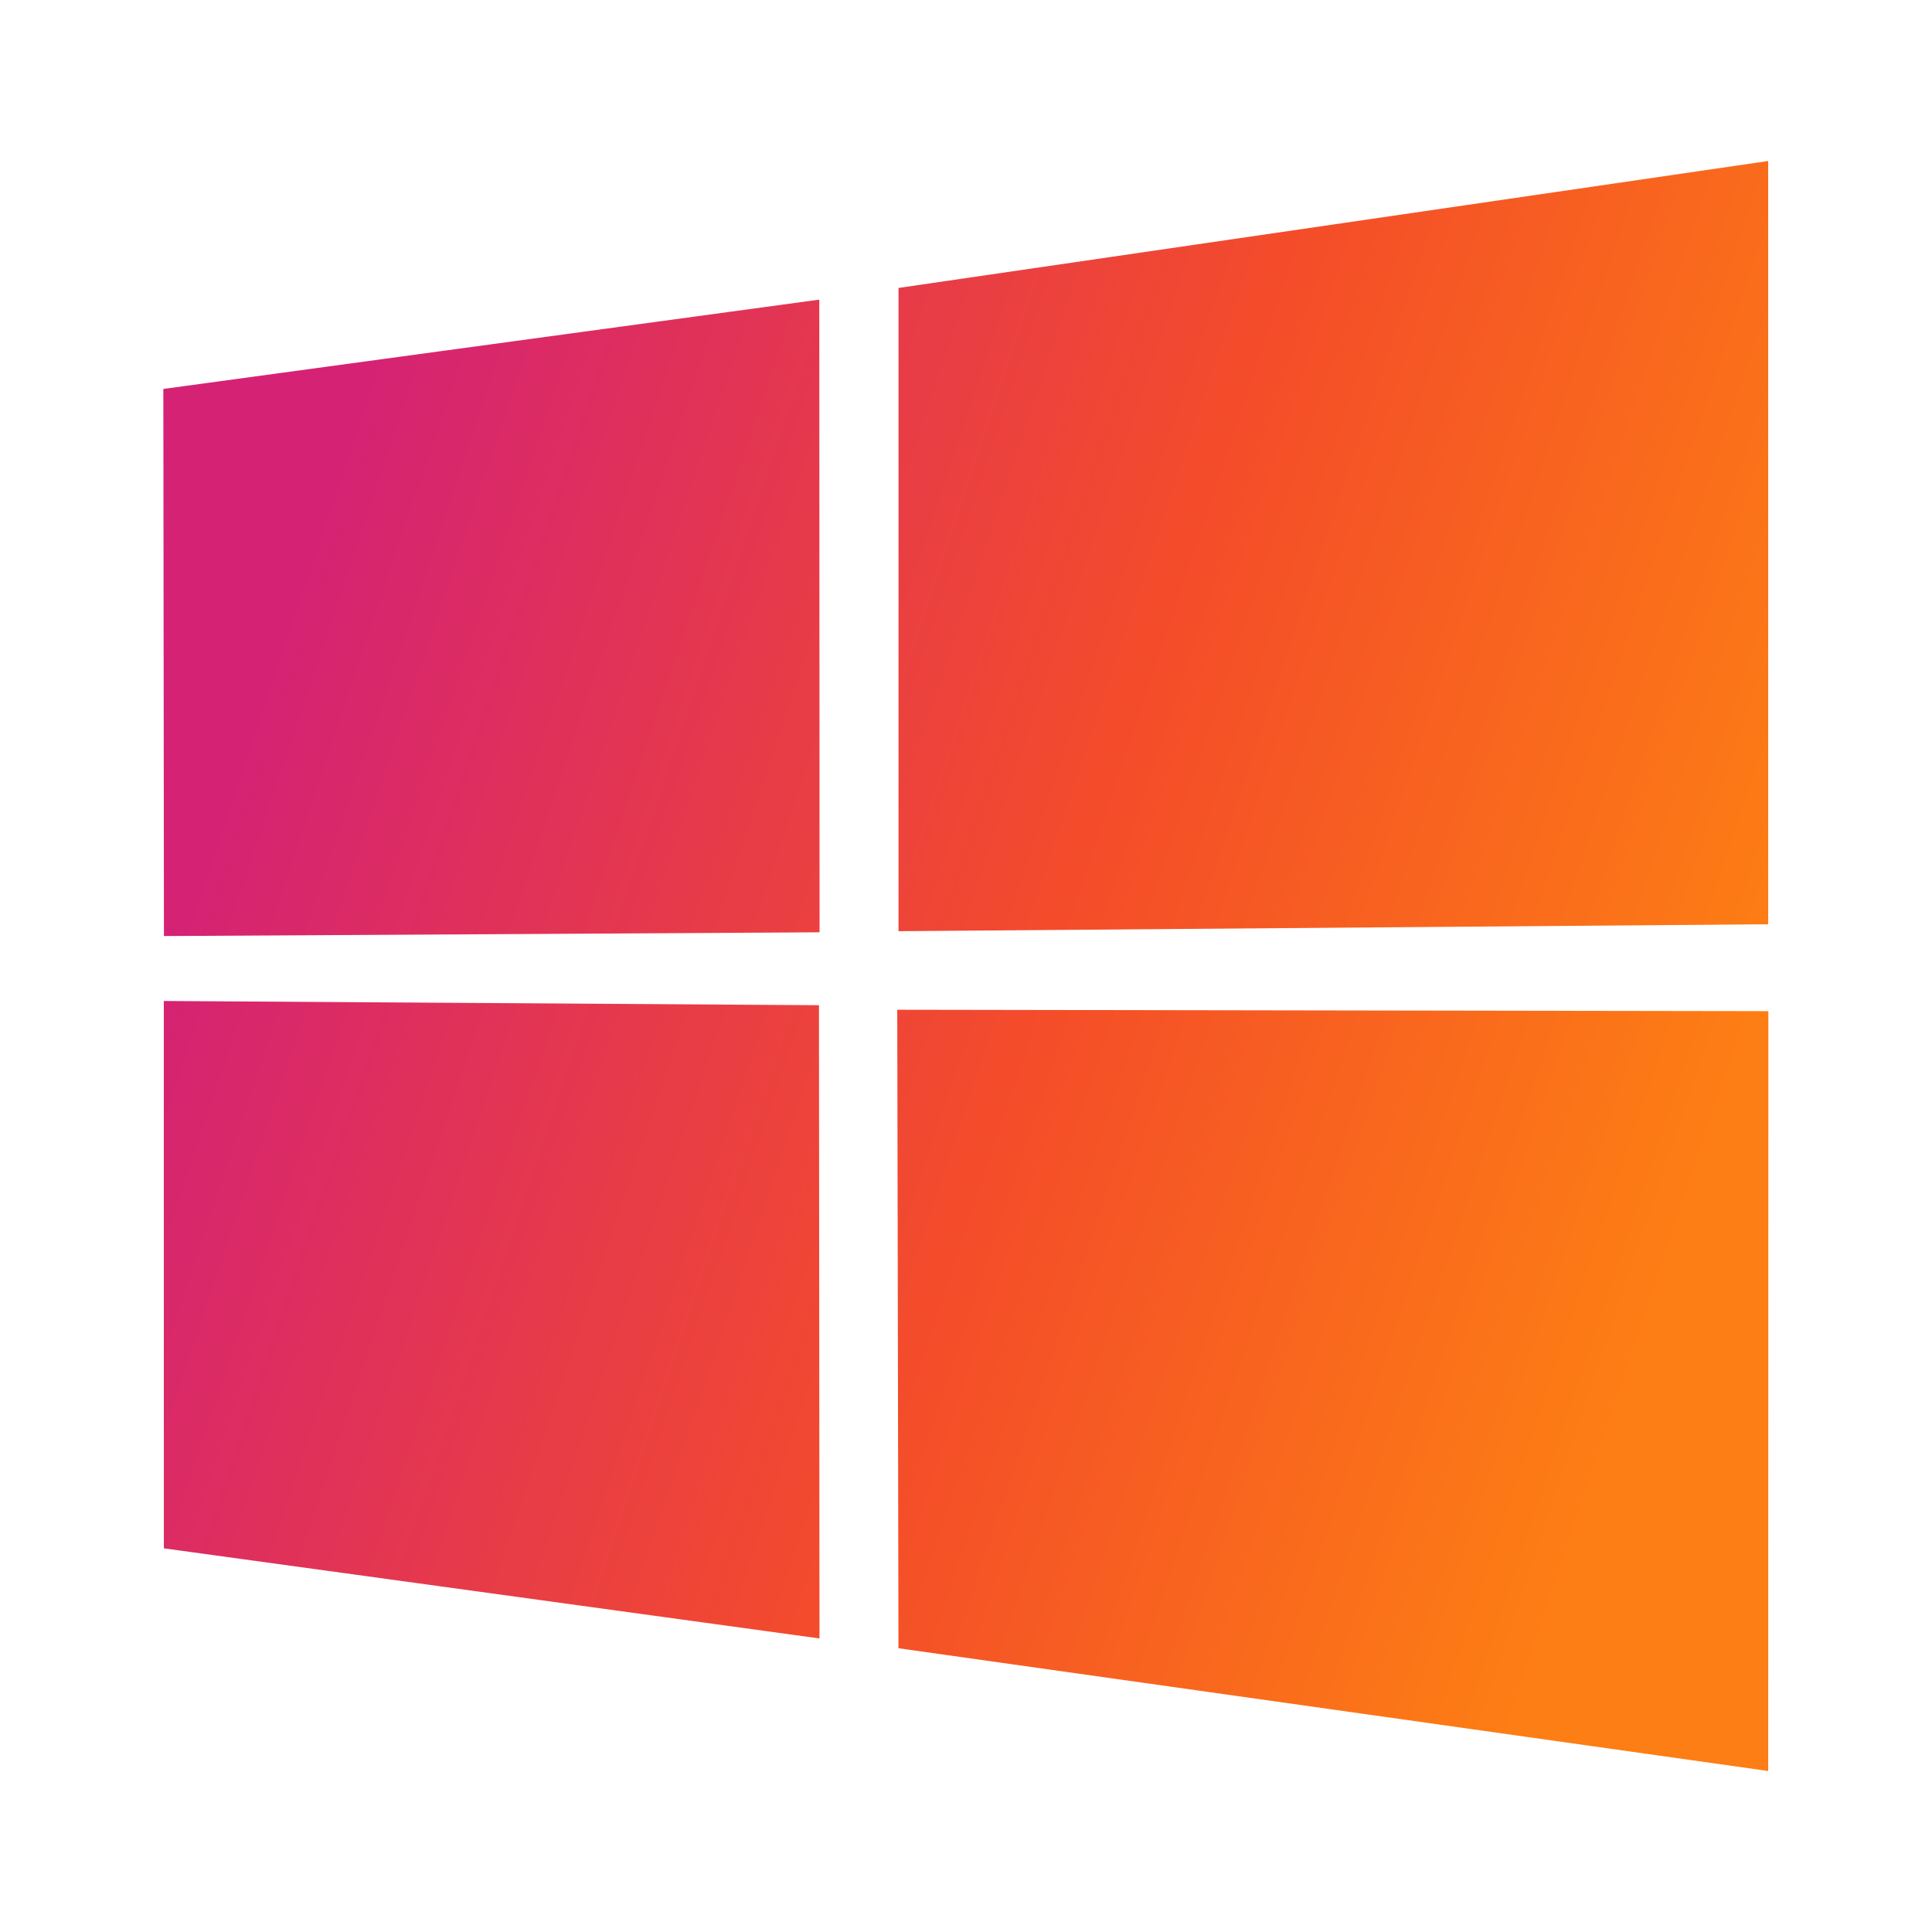 <svg width="48" height="48" viewBox="0 0 48 48" fill="none" xmlns="http://www.w3.org/2000/svg">
<path d="M4.058 9.663L20.355 7.444L20.362 23.163L4.073 23.256L4.058 9.663V9.663ZM20.347 24.974L20.36 40.707L4.071 38.468L4.07 24.869L20.347 24.974H20.347ZM22.323 7.154L43.93 4V22.963L22.323 23.135V7.154ZM43.935 25.122L43.93 44L22.322 40.95L22.292 25.087L43.935 25.122Z" fill="url(#paint0_linear_2218_8919)"/>
<defs>
<linearGradient id="paint0_linear_2218_8919" x1="4.058" y1="24" x2="39.897" y2="36.031" gradientUnits="userSpaceOnUse">
<stop stop-color="#D52274"/>
<stop offset="0.562" stop-color="#F44D29"/>
<stop offset="1" stop-color="#FD7E14"/>
</linearGradient>
</defs>
</svg>
